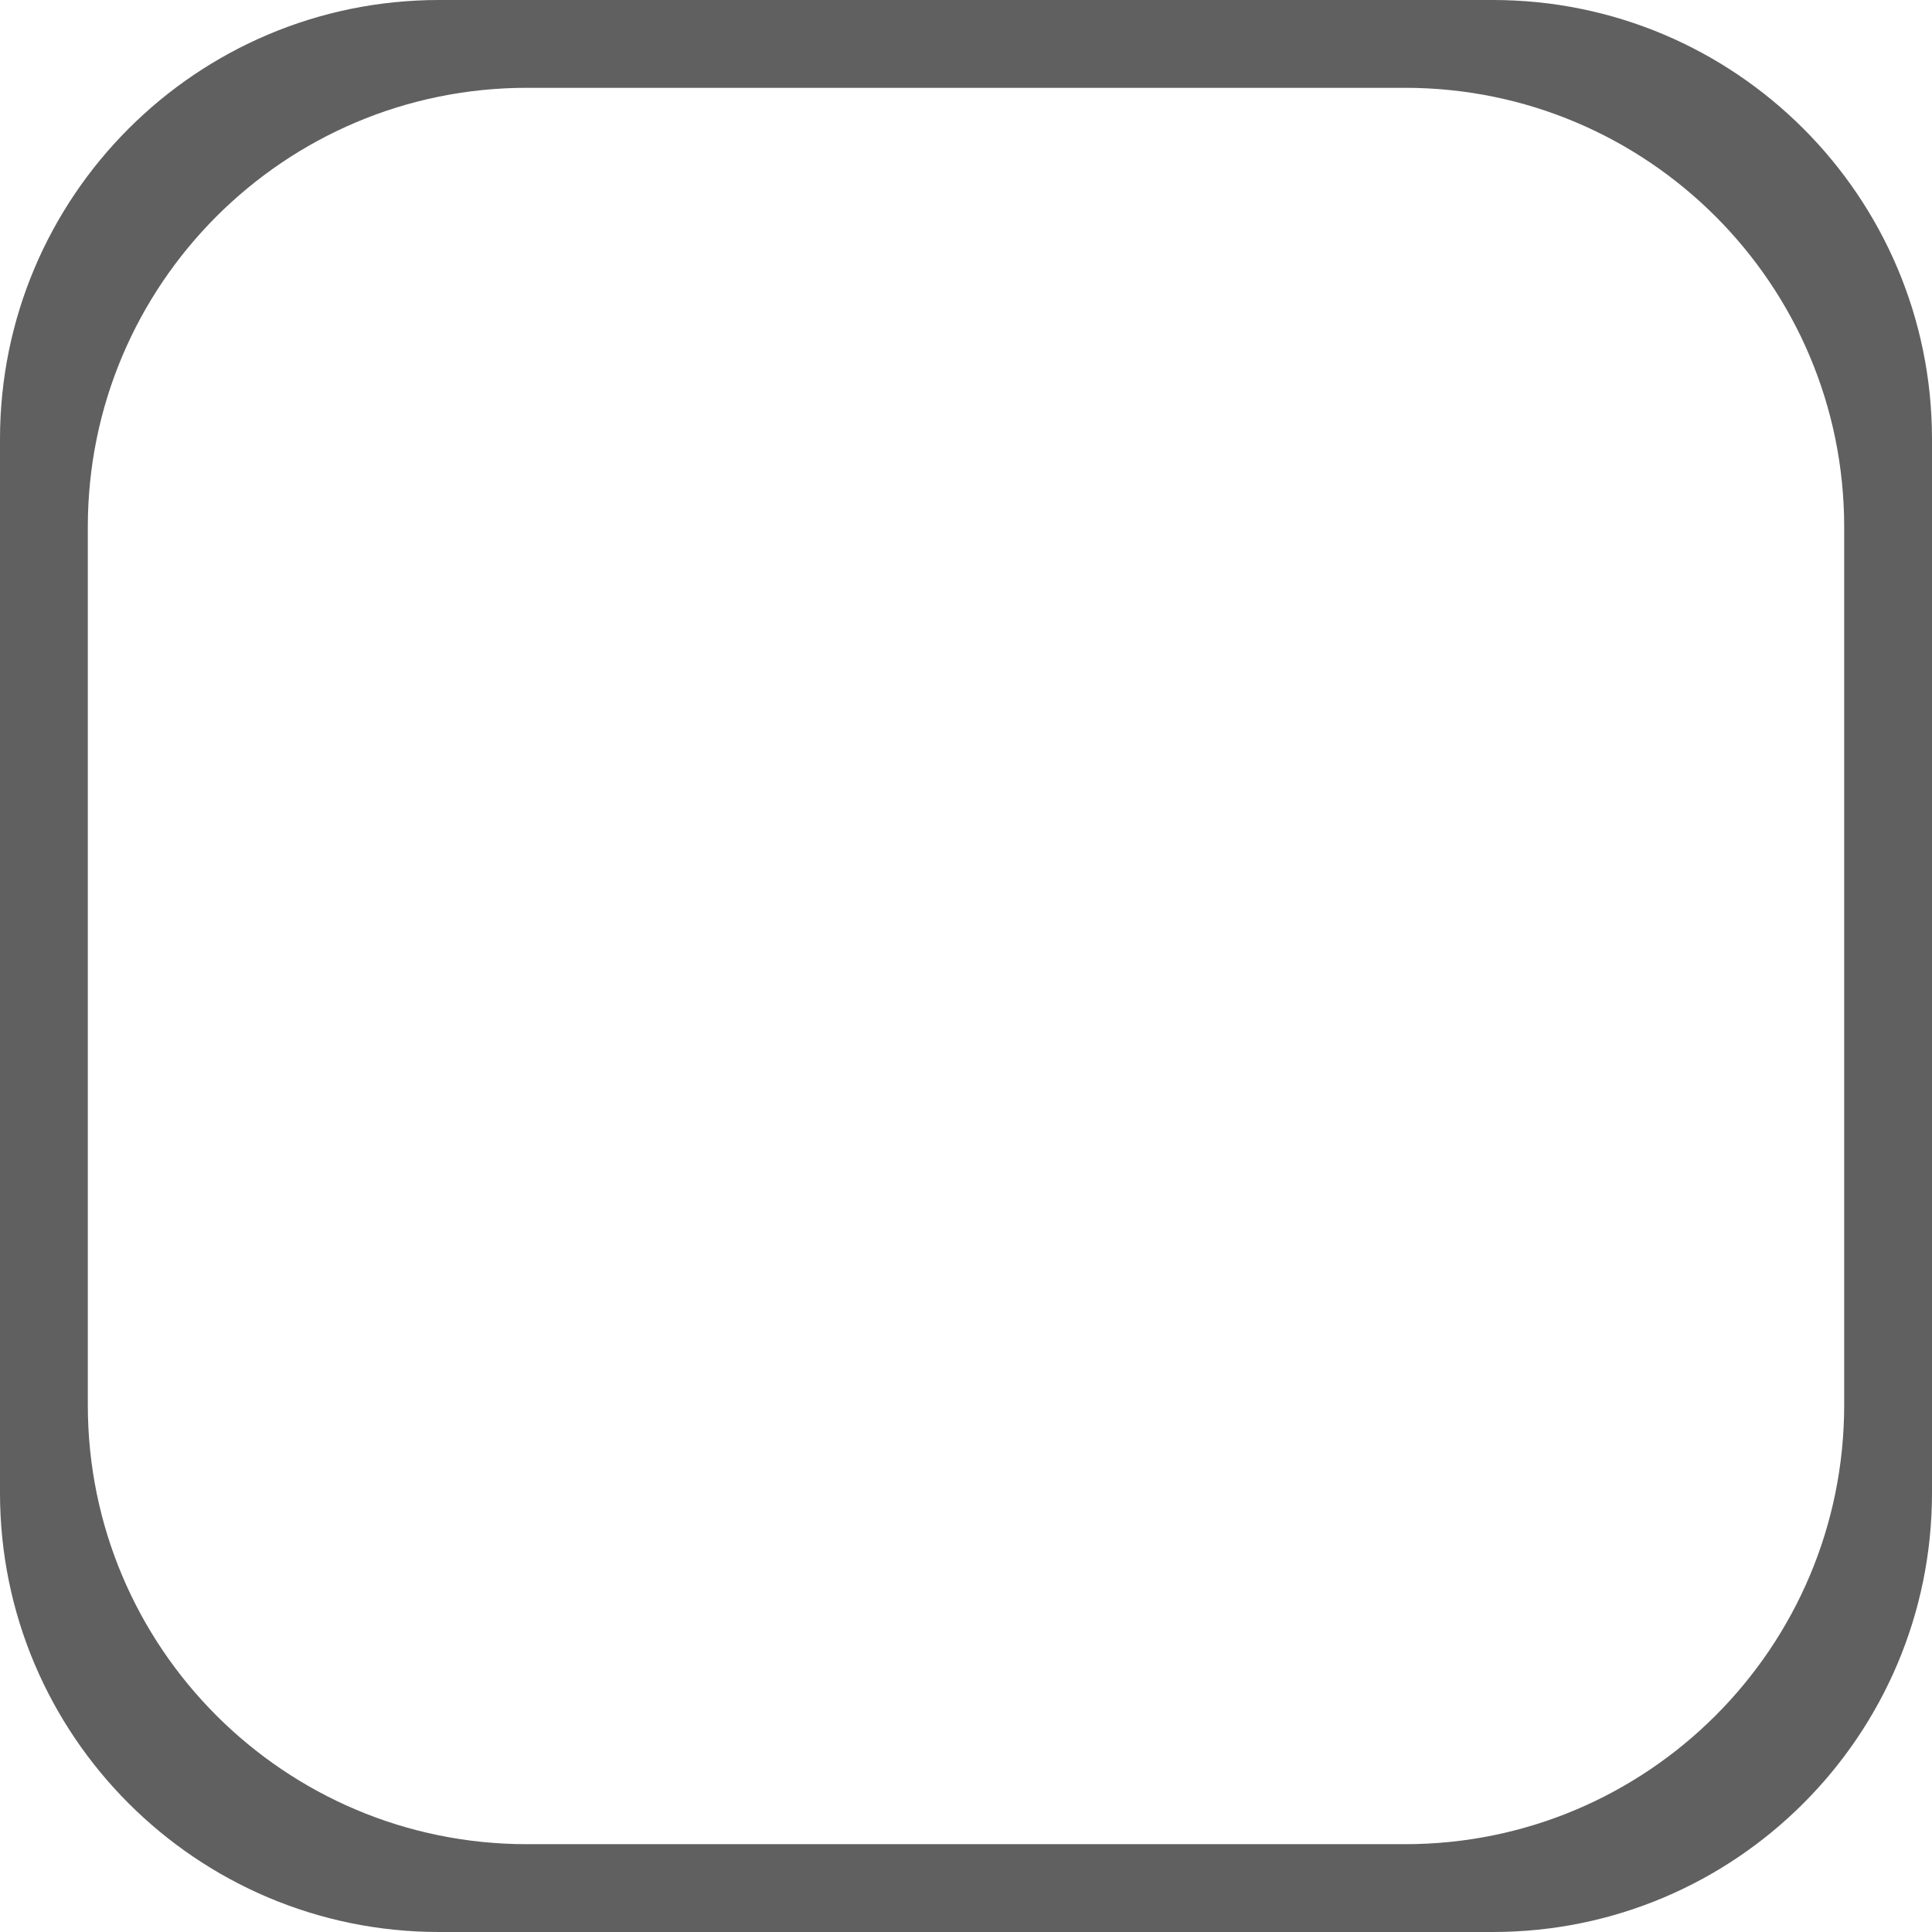<svg xmlns="http://www.w3.org/2000/svg" xmlns:xlink="http://www.w3.org/1999/xlink" preserveAspectRatio="xMidYMid" width="22" height="22" viewBox="0 0 22 22">
  <defs>
    <style>
      .cls-1 {
        fill: #606060;
        fill-rule: evenodd;
      }
    </style>
  </defs>
  <path d="M5.000,-0.000 L17.000,-0.000 C19.761,-0.000 22.000,2.239 22.000,5.000 L22.000,17.000 C22.000,19.761 19.761,22.000 17.000,22.000 L5.000,22.000 C2.239,22.000 -0.000,19.761 -0.000,17.000 L-0.000,5.000 C-0.000,2.239 2.239,-0.000 5.000,-0.000 ZM6.000,1.000 L16.000,1.000 C18.761,1.000 21.000,3.239 21.000,6.000 L21.000,16.000 C21.000,18.761 18.761,21.000 16.000,21.000 L6.000,21.000 C3.239,21.000 1.000,18.761 1.000,16.000 L1.000,6.000 C1.000,3.239 3.239,1.000 6.000,1.000 Z" class="cls-1"/>
</svg>
